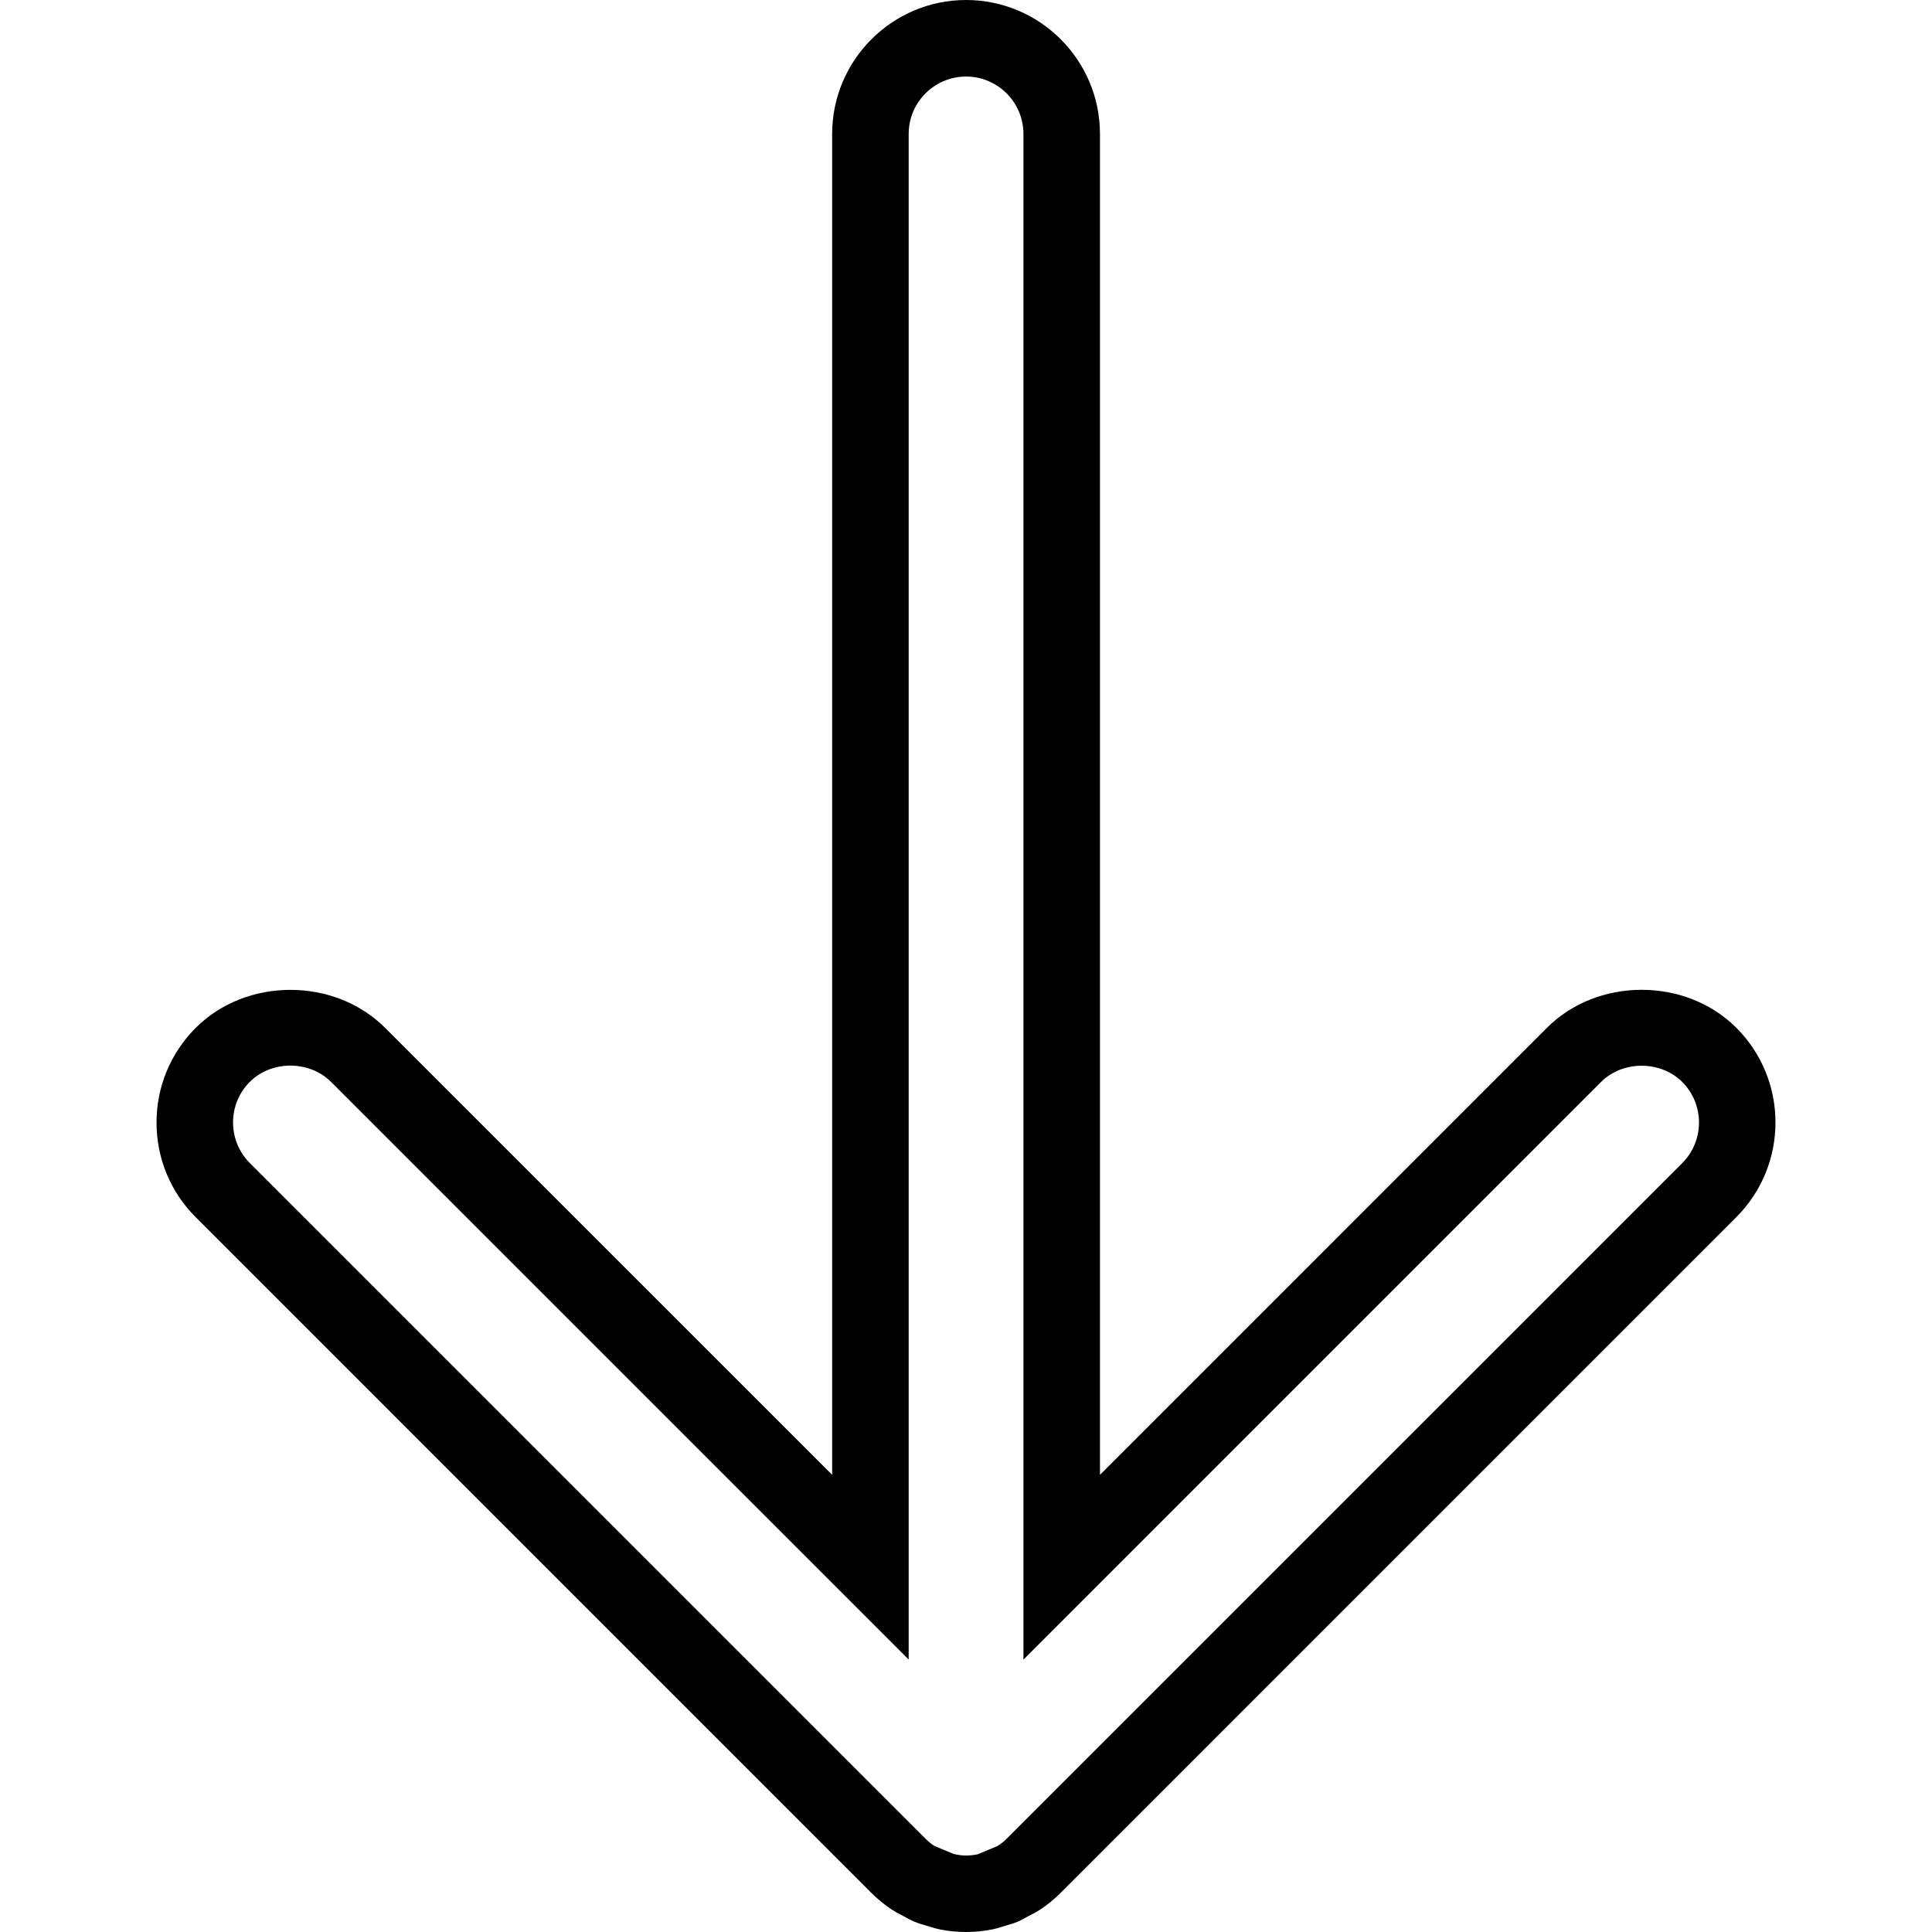 <?xml version="1.0" encoding="iso-8859-1"?>
<!-- Generator: Adobe Illustrator 19.1.0, SVG Export Plug-In . SVG Version: 6.00 Build 0)  -->
<svg version="1.1" id="Capa_1" xmlns="http://www.w3.org/2000/svg" xmlns:xlink="http://www.w3.org/1999/xlink" x="0px" y="0px"
	 viewBox="0 0 324.554 324.554" style="enable-background:new 0 0 324.554 324.554;" xml:space="preserve">
<g>
	<g>
		<path d="M162.287,0c12.404,0,22.494,10.09,22.494,22.494v225.261l75.091-75.098c8.503-8.509,23.317-8.503,31.813,0
			c8.766,8.76,8.766,23.034,0,31.806L178.193,317.961c-1.022,1.028-2.185,1.979-3.426,2.815c-0.469,0.315-0.958,0.578-1.472,0.829
			l-0.591,0.315c-0.598,0.341-1.202,0.668-1.825,0.932c-0.623,0.257-1.253,0.437-1.889,0.623l-0.688,0.206
			c-0.495,0.161-0.996,0.315-1.517,0.424c-3.149,0.617-6.009,0.572-8.856,0.026c-0.656-0.135-1.189-0.296-1.722-0.469l-0.662-0.193
			c-0.649-0.18-1.279-0.373-1.902-0.636c-0.623-0.251-1.26-0.604-1.896-0.958c-0.99-0.521-1.472-0.778-1.941-1.08
			c-1.266-0.855-2.449-1.819-3.496-2.879L32.883,204.483c-4.248-4.248-6.588-9.897-6.588-15.913c0-6.009,2.339-11.652,6.588-15.906
			c8.49-8.503,23.31-8.503,31.806,0l75.104,75.091V22.494C139.793,10.103,149.889,0,162.287,0z M171.927,278.796V22.5
			c0-5.315-4.325-9.64-9.64-9.64c-5.315,0-9.64,4.325-9.64,9.64v256.283l-97.045-97.045c-3.638-3.638-10-3.638-13.631,0
			c-1.819,1.819-2.821,4.242-2.821,6.819c0,2.577,1.003,4.994,2.821,6.825l113.459,113.453c0.476,0.482,0.99,0.906,1.536,1.266
			l3.246,1.343c1.581,0.379,2.731,0.308,4.004,0.064l3.303-1.375c0.656-0.405,1.15-0.797,1.587-1.247l113.491-113.498
			c3.753-3.76,3.753-9.878,0-13.631c-3.625-3.625-9.994-3.644-13.638,0L171.927,278.796z"/>
	</g>
</g>
<g>
</g>
<g>
</g>
<g>
</g>
<g>
</g>
<g>
</g>
<g>
</g>
<g>
</g>
<g>
</g>
<g>
</g>
<g>
</g>
<g>
</g>
<g>
</g>
<g>
</g>
<g>
</g>
<g>
</g>
</svg>

